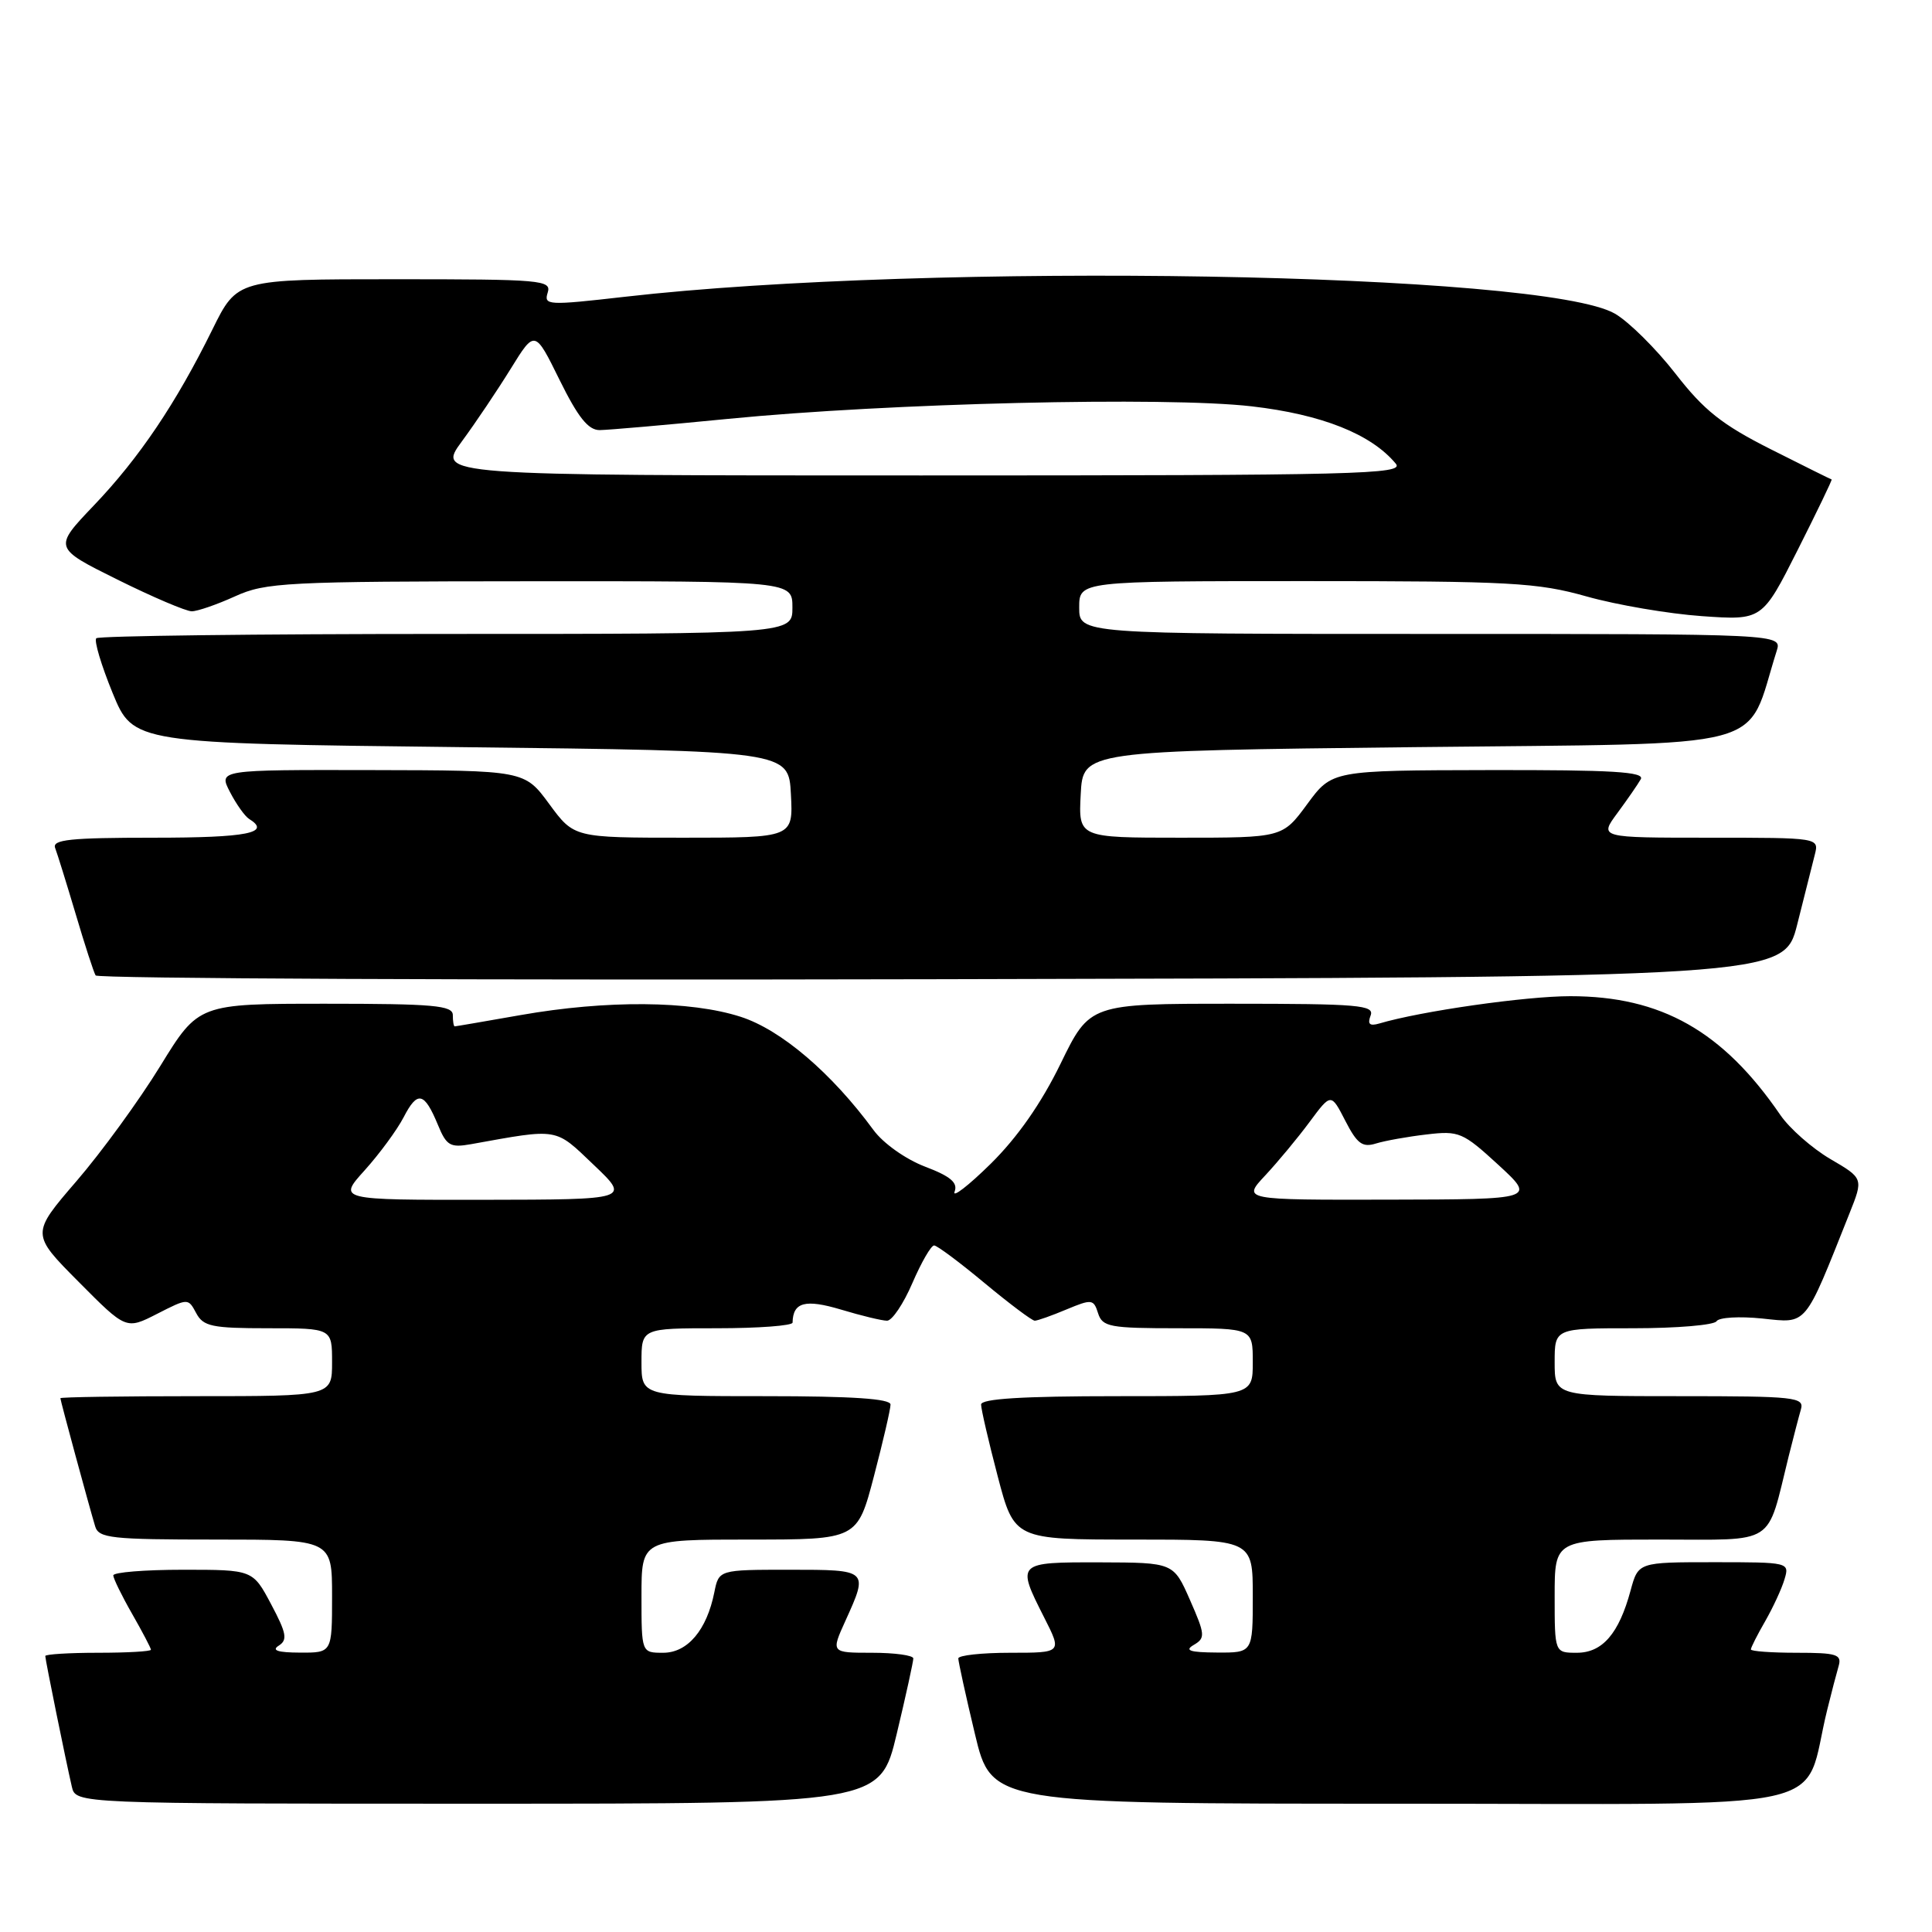 <?xml version="1.0" encoding="UTF-8" standalone="no"?>
<!DOCTYPE svg PUBLIC "-//W3C//DTD SVG 1.1//EN" "http://www.w3.org/Graphics/SVG/1.1/DTD/svg11.dtd" >
<svg xmlns="http://www.w3.org/2000/svg" xmlns:xlink="http://www.w3.org/1999/xlink" version="1.1" viewBox="0 0 256 256">
 <g >
 <path fill="currentColor"
d=" M 118.82 229.75 C 120.04 224.66 121.02 220.16 121.02 219.75 C 121.01 219.34 118.55 219.00 115.55 219.00 C 110.10 219.00 110.10 219.00 112.03 214.75 C 115.09 208.00 115.09 208.00 104.62 208.00 C 95.25 208.00 95.25 208.00 94.65 211.00 C 93.65 215.99 91.11 219.00 87.88 219.00 C 85.00 219.00 85.00 219.00 85.00 211.50 C 85.00 204.00 85.00 204.00 99.30 204.00 C 113.60 204.00 113.60 204.00 115.80 195.61 C 117.01 190.99 118.00 186.72 118.00 186.11 C 118.00 185.34 112.92 185.00 101.50 185.00 C 85.00 185.00 85.00 185.00 85.00 180.50 C 85.00 176.00 85.00 176.00 95.00 176.00 C 100.50 176.00 105.01 175.66 105.02 175.25 C 105.07 172.54 106.70 172.11 111.45 173.53 C 114.13 174.34 116.87 175.00 117.54 175.00 C 118.21 175.00 119.72 172.75 120.90 170.00 C 122.09 167.25 123.38 165.01 123.78 165.03 C 124.18 165.04 127.19 167.29 130.48 170.03 C 133.77 172.76 136.75 175.00 137.11 175.00 C 137.47 175.00 139.36 174.33 141.31 173.51 C 144.67 172.11 144.91 172.14 145.50 174.01 C 146.08 175.82 147.03 176.00 156.07 176.00 C 166.00 176.00 166.00 176.00 166.00 180.50 C 166.00 185.00 166.00 185.00 148.00 185.00 C 135.49 185.00 130.00 185.34 130.00 186.11 C 130.00 186.72 130.99 190.99 132.20 195.61 C 134.40 204.00 134.40 204.00 150.20 204.00 C 166.00 204.00 166.00 204.00 166.00 211.50 C 166.00 219.00 166.00 219.00 161.25 218.97 C 157.66 218.95 156.91 218.70 158.18 217.96 C 159.73 217.05 159.70 216.60 157.68 212.01 C 155.50 207.05 155.50 207.05 145.75 207.02 C 134.69 207.00 134.66 207.02 138.36 214.33 C 140.73 219.00 140.73 219.00 133.86 219.00 C 130.09 219.00 126.99 219.34 126.98 219.75 C 126.98 220.16 127.96 224.66 129.18 229.75 C 131.39 239.00 131.39 239.00 185.16 239.00 C 245.18 239.00 238.67 240.43 242.13 226.50 C 242.67 224.30 243.35 221.71 243.63 220.75 C 244.07 219.22 243.37 219.00 238.07 219.00 C 234.73 219.00 232.00 218.80 232.00 218.56 C 232.00 218.31 232.85 216.63 233.90 214.81 C 234.94 212.99 236.10 210.49 236.46 209.25 C 237.13 207.02 237.04 207.00 227.11 207.00 C 217.08 207.00 217.08 207.00 216.06 210.75 C 214.52 216.46 212.33 219.00 208.94 219.00 C 206.00 219.00 206.00 219.00 206.00 211.50 C 206.00 204.00 206.00 204.00 219.92 204.00 C 235.55 204.00 234.03 204.98 237.00 193.00 C 237.62 190.53 238.35 187.71 238.63 186.75 C 239.10 185.13 237.87 185.00 222.57 185.00 C 206.00 185.00 206.00 185.00 206.00 180.50 C 206.00 176.00 206.00 176.00 216.44 176.00 C 222.18 176.00 227.14 175.58 227.45 175.07 C 227.77 174.56 230.49 174.40 233.49 174.71 C 239.54 175.34 239.02 175.96 245.05 160.82 C 246.92 156.14 246.92 156.14 242.52 153.57 C 240.11 152.15 237.13 149.53 235.91 147.75 C 228.30 136.63 220.12 132.00 208.07 132.00 C 202.17 132.00 188.28 133.98 182.76 135.62 C 181.48 135.99 181.18 135.71 181.61 134.57 C 182.15 133.18 180.05 133.00 163.31 133.00 C 144.40 133.00 144.40 133.00 140.52 140.97 C 137.96 146.22 134.80 150.73 131.26 154.22 C 128.31 157.12 126.16 158.78 126.49 157.90 C 126.94 156.71 125.96 155.87 122.56 154.58 C 120.00 153.60 117.04 151.50 115.76 149.76 C 110.19 142.17 103.49 136.45 98.14 134.73 C 91.48 132.58 80.37 132.50 69.00 134.50 C 64.33 135.32 60.39 136.00 60.25 136.00 C 60.11 136.00 60.00 135.32 60.00 134.50 C 60.00 133.23 57.46 133.00 43.15 133.00 C 26.31 133.00 26.31 133.00 21.24 141.25 C 18.45 145.79 13.46 152.65 10.14 156.50 C 4.11 163.50 4.11 163.50 10.41 169.84 C 16.71 176.19 16.71 176.19 20.82 174.09 C 24.92 172.00 24.93 172.00 26.00 174.00 C 26.94 175.76 28.09 176.00 35.54 176.00 C 44.00 176.00 44.00 176.00 44.00 180.50 C 44.00 185.00 44.00 185.00 26.00 185.00 C 16.10 185.00 8.00 185.12 8.00 185.27 C 8.00 185.57 11.76 199.42 12.61 202.25 C 13.08 203.82 14.74 204.00 28.57 204.00 C 44.00 204.00 44.00 204.00 44.00 211.50 C 44.00 219.00 44.00 219.00 39.75 218.98 C 36.82 218.97 35.94 218.69 36.93 218.06 C 38.13 217.30 37.97 216.42 35.93 212.58 C 33.50 208.00 33.50 208.00 24.25 208.00 C 19.16 208.00 15.01 208.34 15.01 208.75 C 15.02 209.16 16.14 211.46 17.51 213.85 C 18.88 216.25 20.00 218.38 20.00 218.60 C 20.00 218.82 16.85 219.00 13.00 219.00 C 9.15 219.00 6.00 219.20 6.00 219.43 C 6.00 219.93 8.72 233.31 9.52 236.75 C 10.04 239.00 10.04 239.00 63.32 239.00 C 116.61 239.00 116.61 239.00 118.82 229.75 Z  M 238.14 122.50 C 239.11 118.65 240.16 114.49 240.47 113.25 C 241.04 111.00 241.04 111.00 226.47 111.00 C 211.90 111.00 211.90 111.00 214.30 107.75 C 215.62 105.96 217.02 103.94 217.41 103.25 C 217.97 102.27 213.68 102.01 197.31 102.04 C 176.50 102.08 176.50 102.08 173.22 106.54 C 169.94 111.00 169.94 111.00 156.42 111.00 C 142.90 111.00 142.90 111.00 143.20 105.25 C 143.50 99.50 143.50 99.50 187.40 99.00 C 235.79 98.45 231.16 99.68 235.42 86.25 C 236.13 84.00 236.13 84.00 189.57 84.00 C 143.00 84.00 143.00 84.00 143.00 80.50 C 143.00 77.00 143.00 77.00 173.01 77.00 C 200.17 77.00 203.71 77.19 210.26 79.04 C 214.24 80.16 221.10 81.33 225.50 81.64 C 233.50 82.20 233.50 82.20 238.20 72.88 C 240.78 67.76 242.81 63.55 242.70 63.53 C 242.59 63.51 238.94 61.70 234.58 59.50 C 228.16 56.26 225.78 54.37 222.01 49.51 C 219.45 46.22 215.84 42.64 214.00 41.57 C 204.60 36.08 123.32 34.69 82.75 39.33 C 72.59 40.49 72.04 40.46 72.57 38.78 C 73.10 37.11 71.82 37.00 52.28 37.00 C 31.43 37.00 31.43 37.00 28.15 43.65 C 23.32 53.45 18.45 60.68 12.43 66.98 C 7.08 72.59 7.08 72.59 15.56 76.80 C 20.22 79.11 24.65 81.00 25.41 81.00 C 26.16 81.00 28.74 80.11 31.14 79.02 C 35.21 77.17 37.79 77.04 70.25 77.02 C 105.00 77.00 105.00 77.00 105.00 80.50 C 105.00 84.00 105.00 84.00 59.17 84.00 C 33.96 84.00 13.08 84.26 12.76 84.57 C 12.44 84.89 13.42 88.15 14.92 91.82 C 17.66 98.50 17.66 98.50 61.08 99.00 C 104.50 99.50 104.50 99.50 104.80 105.25 C 105.10 111.00 105.10 111.00 90.58 111.00 C 76.06 111.00 76.06 111.00 72.78 106.54 C 69.50 102.08 69.50 102.08 49.22 102.04 C 28.95 102.00 28.95 102.00 30.47 104.94 C 31.30 106.55 32.44 108.15 32.99 108.50 C 36.01 110.36 32.80 111.00 20.39 111.00 C 9.27 111.00 6.88 111.25 7.31 112.37 C 7.60 113.13 8.82 117.06 10.03 121.12 C 11.23 125.18 12.42 128.84 12.67 129.25 C 12.92 129.67 63.35 129.89 124.75 129.75 C 236.37 129.50 236.37 129.50 238.14 122.50 Z  M 48.33 155.06 C 50.28 152.89 52.61 149.73 53.49 148.03 C 55.32 144.49 56.22 144.69 58.03 149.06 C 59.16 151.81 59.66 152.10 62.41 151.61 C 74.14 149.50 73.47 149.39 78.68 154.36 C 83.50 158.95 83.50 158.95 64.13 158.98 C 44.77 159.00 44.77 159.00 48.33 155.06 Z  M 167.65 155.75 C 169.32 153.96 171.97 150.77 173.53 148.66 C 176.37 144.83 176.37 144.83 178.26 148.51 C 179.82 151.55 180.53 152.08 182.32 151.52 C 183.52 151.15 186.54 150.61 189.04 150.32 C 193.33 149.81 193.83 150.03 198.54 154.35 C 203.50 158.92 203.50 158.92 184.05 158.96 C 164.61 159.00 164.61 159.00 167.65 155.75 Z  M 61.19 58.50 C 63.01 56.03 65.93 51.68 67.68 48.85 C 70.87 43.69 70.87 43.69 74.15 50.35 C 76.60 55.31 77.95 57.00 79.46 56.99 C 80.58 56.98 88.25 56.31 96.50 55.50 C 117.76 53.41 154.47 52.53 165.84 53.84 C 175.14 54.91 181.70 57.52 184.95 61.44 C 186.12 62.85 180.06 63.00 122.06 63.00 C 57.88 63.00 57.88 63.00 61.19 58.50 Z "/>
</g>
</svg>
